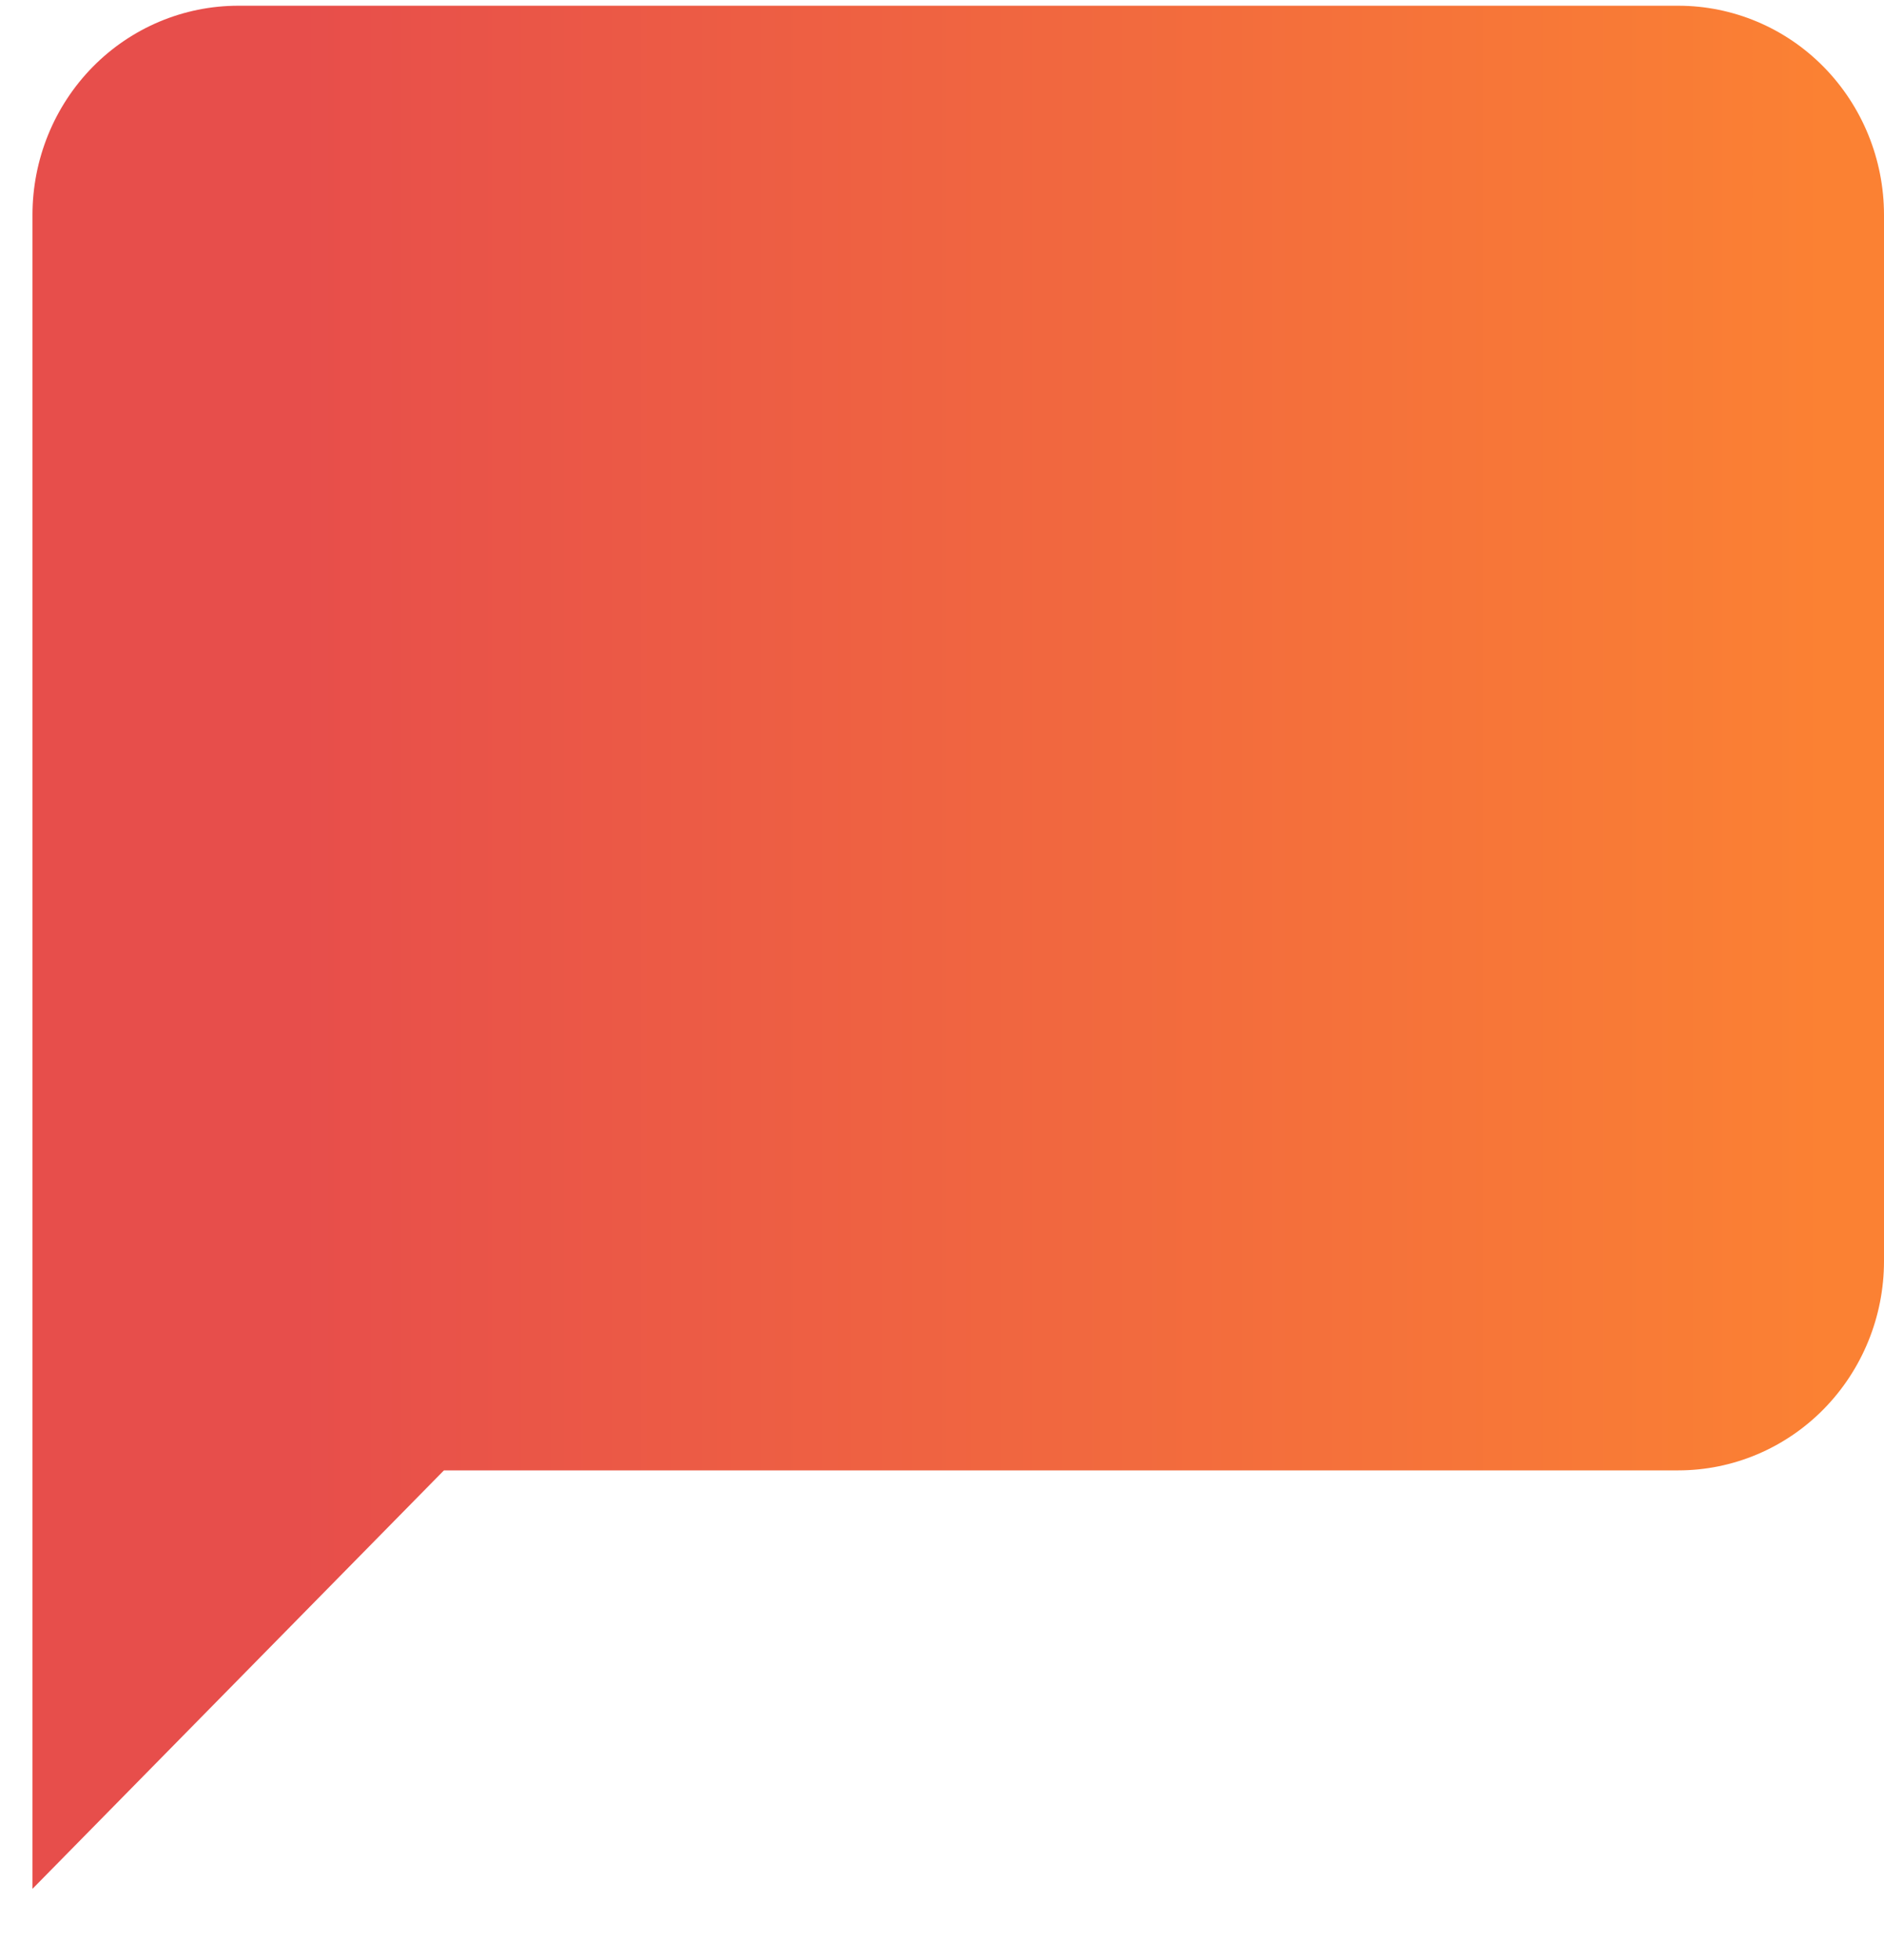 <svg xmlns="http://www.w3.org/2000/svg" width="25" height="26" fill="none" viewBox="0 0 25 26"><path fill="url(#paint0_linear)" d="M25 16.729C25 17.465 24.712 18.171 24.2 18.692C23.689 19.212 22.994 19.505 22.27 19.505H5.891L0.431 25.056V2.851C0.431 2.115 0.718 1.409 1.23 0.888C1.742 0.368 2.437 0.076 3.161 0.076H22.27C22.994 0.076 23.689 0.368 24.2 0.888C24.712 1.409 25 2.115 25 2.851V16.729Z"/><defs><linearGradient id="paint0_linear" x1="3.931" x2="24.245" y1="25.056" y2="25.056" gradientUnits="userSpaceOnUse"><stop stop-color="#E74E4B"/><stop offset="1" stop-color="#FB8133"/></linearGradient></defs></svg>